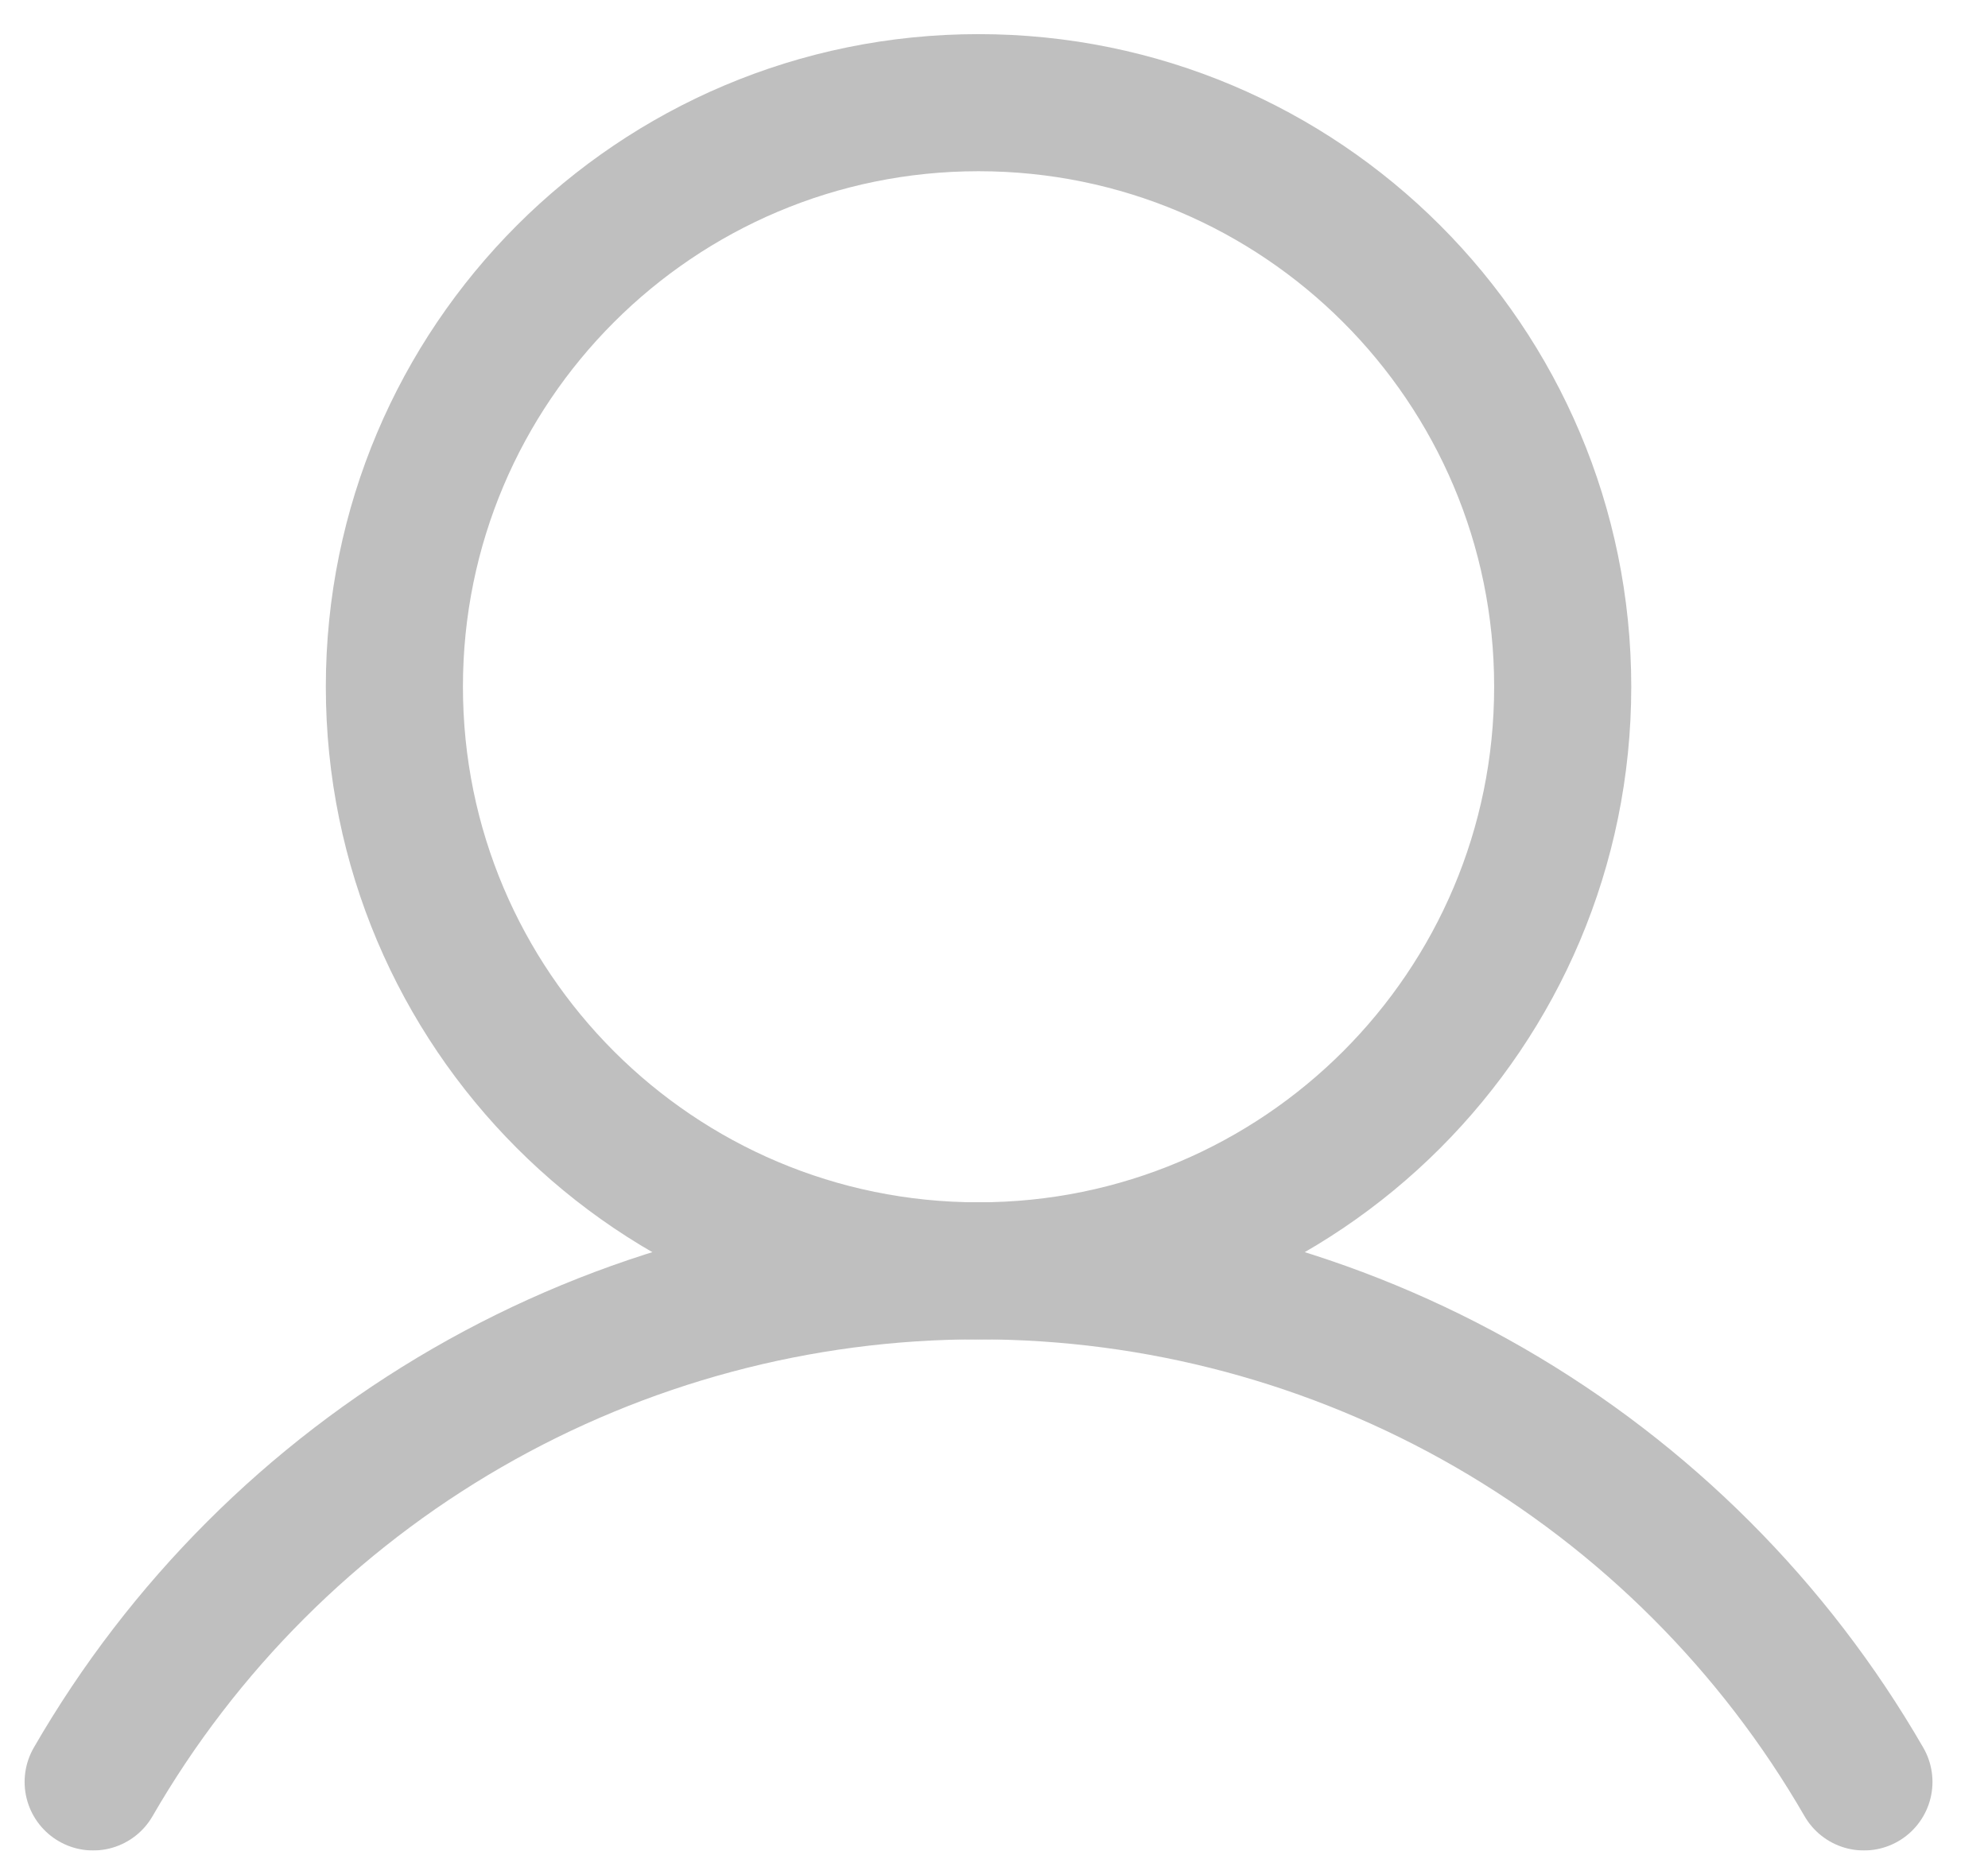<svg width="29" height="27" viewBox="0 0 29 27" fill="none" xmlns="http://www.w3.org/2000/svg">
<g opacity="0.25">
<path d="M14.274 18.541C18.981 18.541 22.796 14.726 22.796 10.019C22.796 5.313 18.981 1.498 14.274 1.498C9.568 1.498 5.753 5.313 5.753 10.019C5.753 14.726 9.568 18.541 14.274 18.541Z" stroke="black" stroke-width="2" stroke-miterlimit="10"/>
<path d="M1.359 25.997C2.667 23.73 4.55 21.847 6.817 20.538C9.085 19.229 11.656 18.54 14.274 18.54C16.892 18.54 19.464 19.229 21.732 20.538C23.999 21.847 25.881 23.73 27.19 25.997" stroke="black" stroke-width="2" stroke-linecap="round" stroke-linejoin="round"/>
</g>
</svg>
